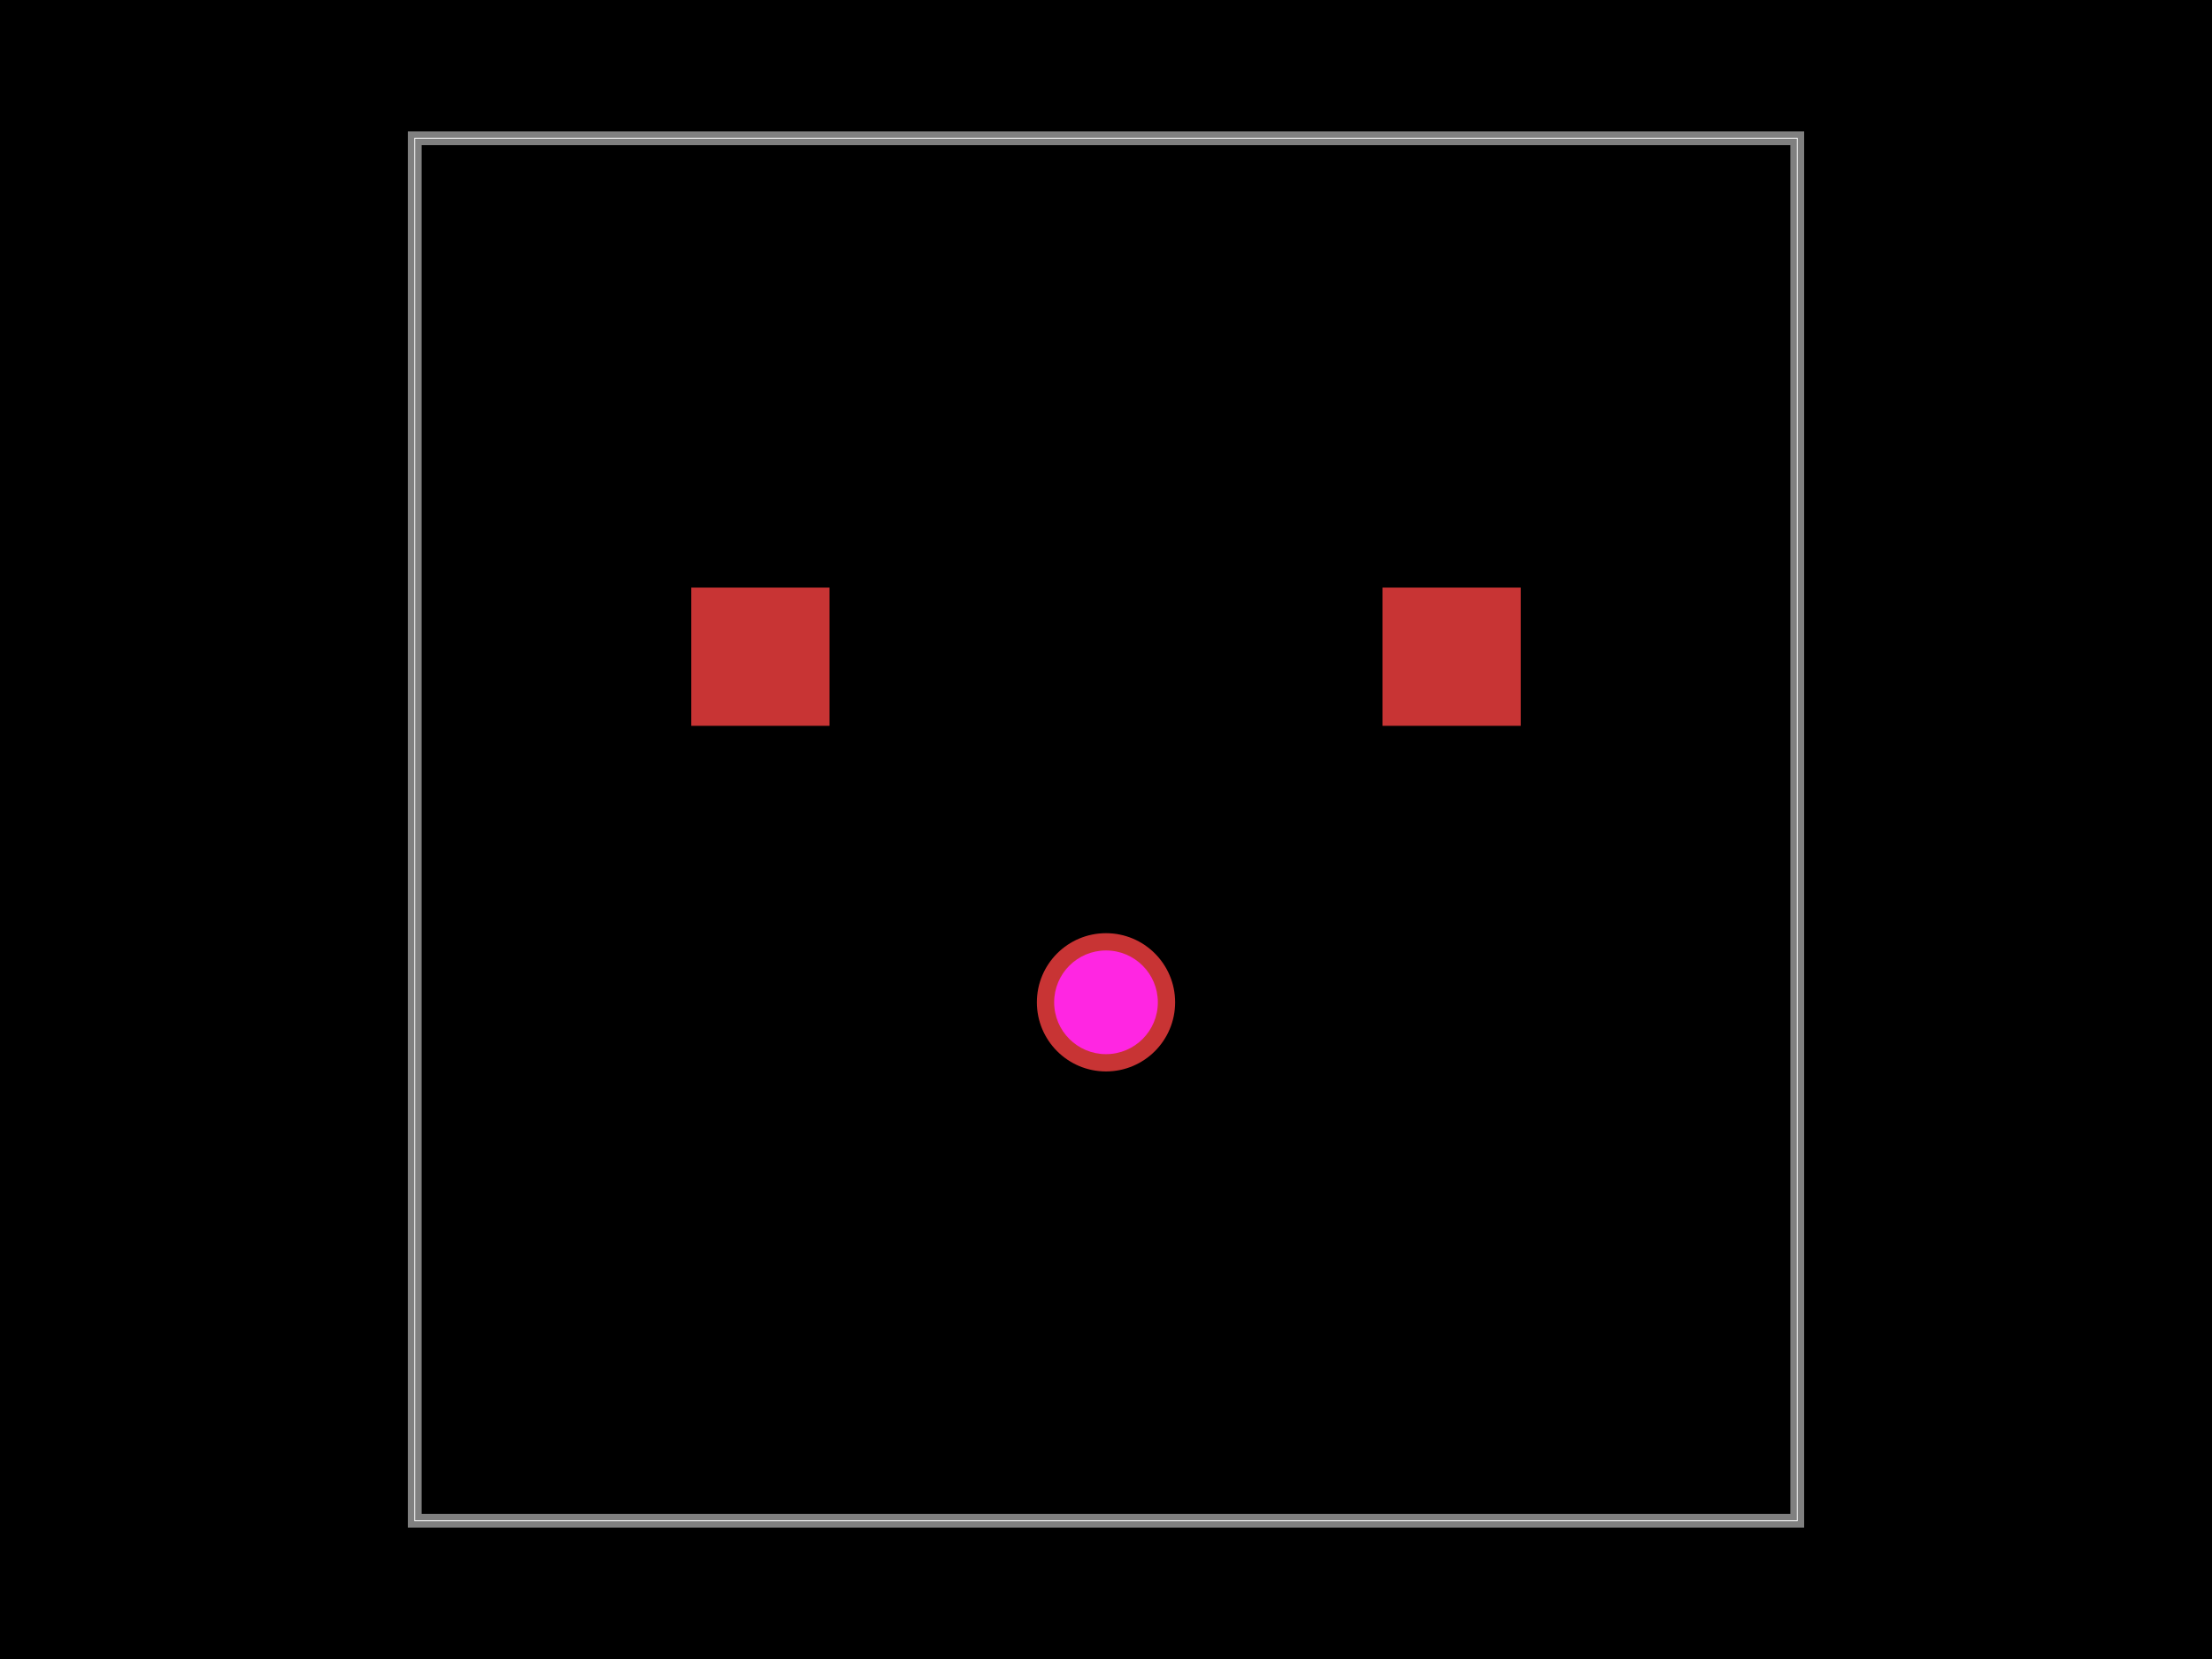 <svg xmlns="http://www.w3.org/2000/svg" width="800" height="600"><style/><rect width="800" height="600" x="0" y="0" fill="#000" class="boundary"/><rect width="500" height="500" x="150" y="50" fill="none" stroke="#fff" stroke-width=".3" class="pcb-boundary"/><path fill="none" stroke="rgba(255, 255, 255, 0.5)" stroke-width="5" d="M 150 550 L 650 550 L 650 50 L 150 50 Z" class="pcb-board"/><g transform="translate(400, 300) rotate(0) scale(1, -1)"><rect width="50" height="50" x="-25" y="-25" class="pcb-component"/><rect width="50" height="50" x="-25" y="-25" class="pcb-component-outline"/></g><rect width="50" height="50" x="250" y="212.5" fill="#C83434" class="pcb-pad"/><rect width="50" height="50" x="500" y="212.5" fill="#C83434" class="pcb-pad"/><g><circle cx="400" cy="362.5" r="25" fill="#C83434" class="pcb-hole-outer"/><circle cx="400" cy="362.5" r="18.75" fill="#FF26E2" class="pcb-hole-inner"/></g></svg>